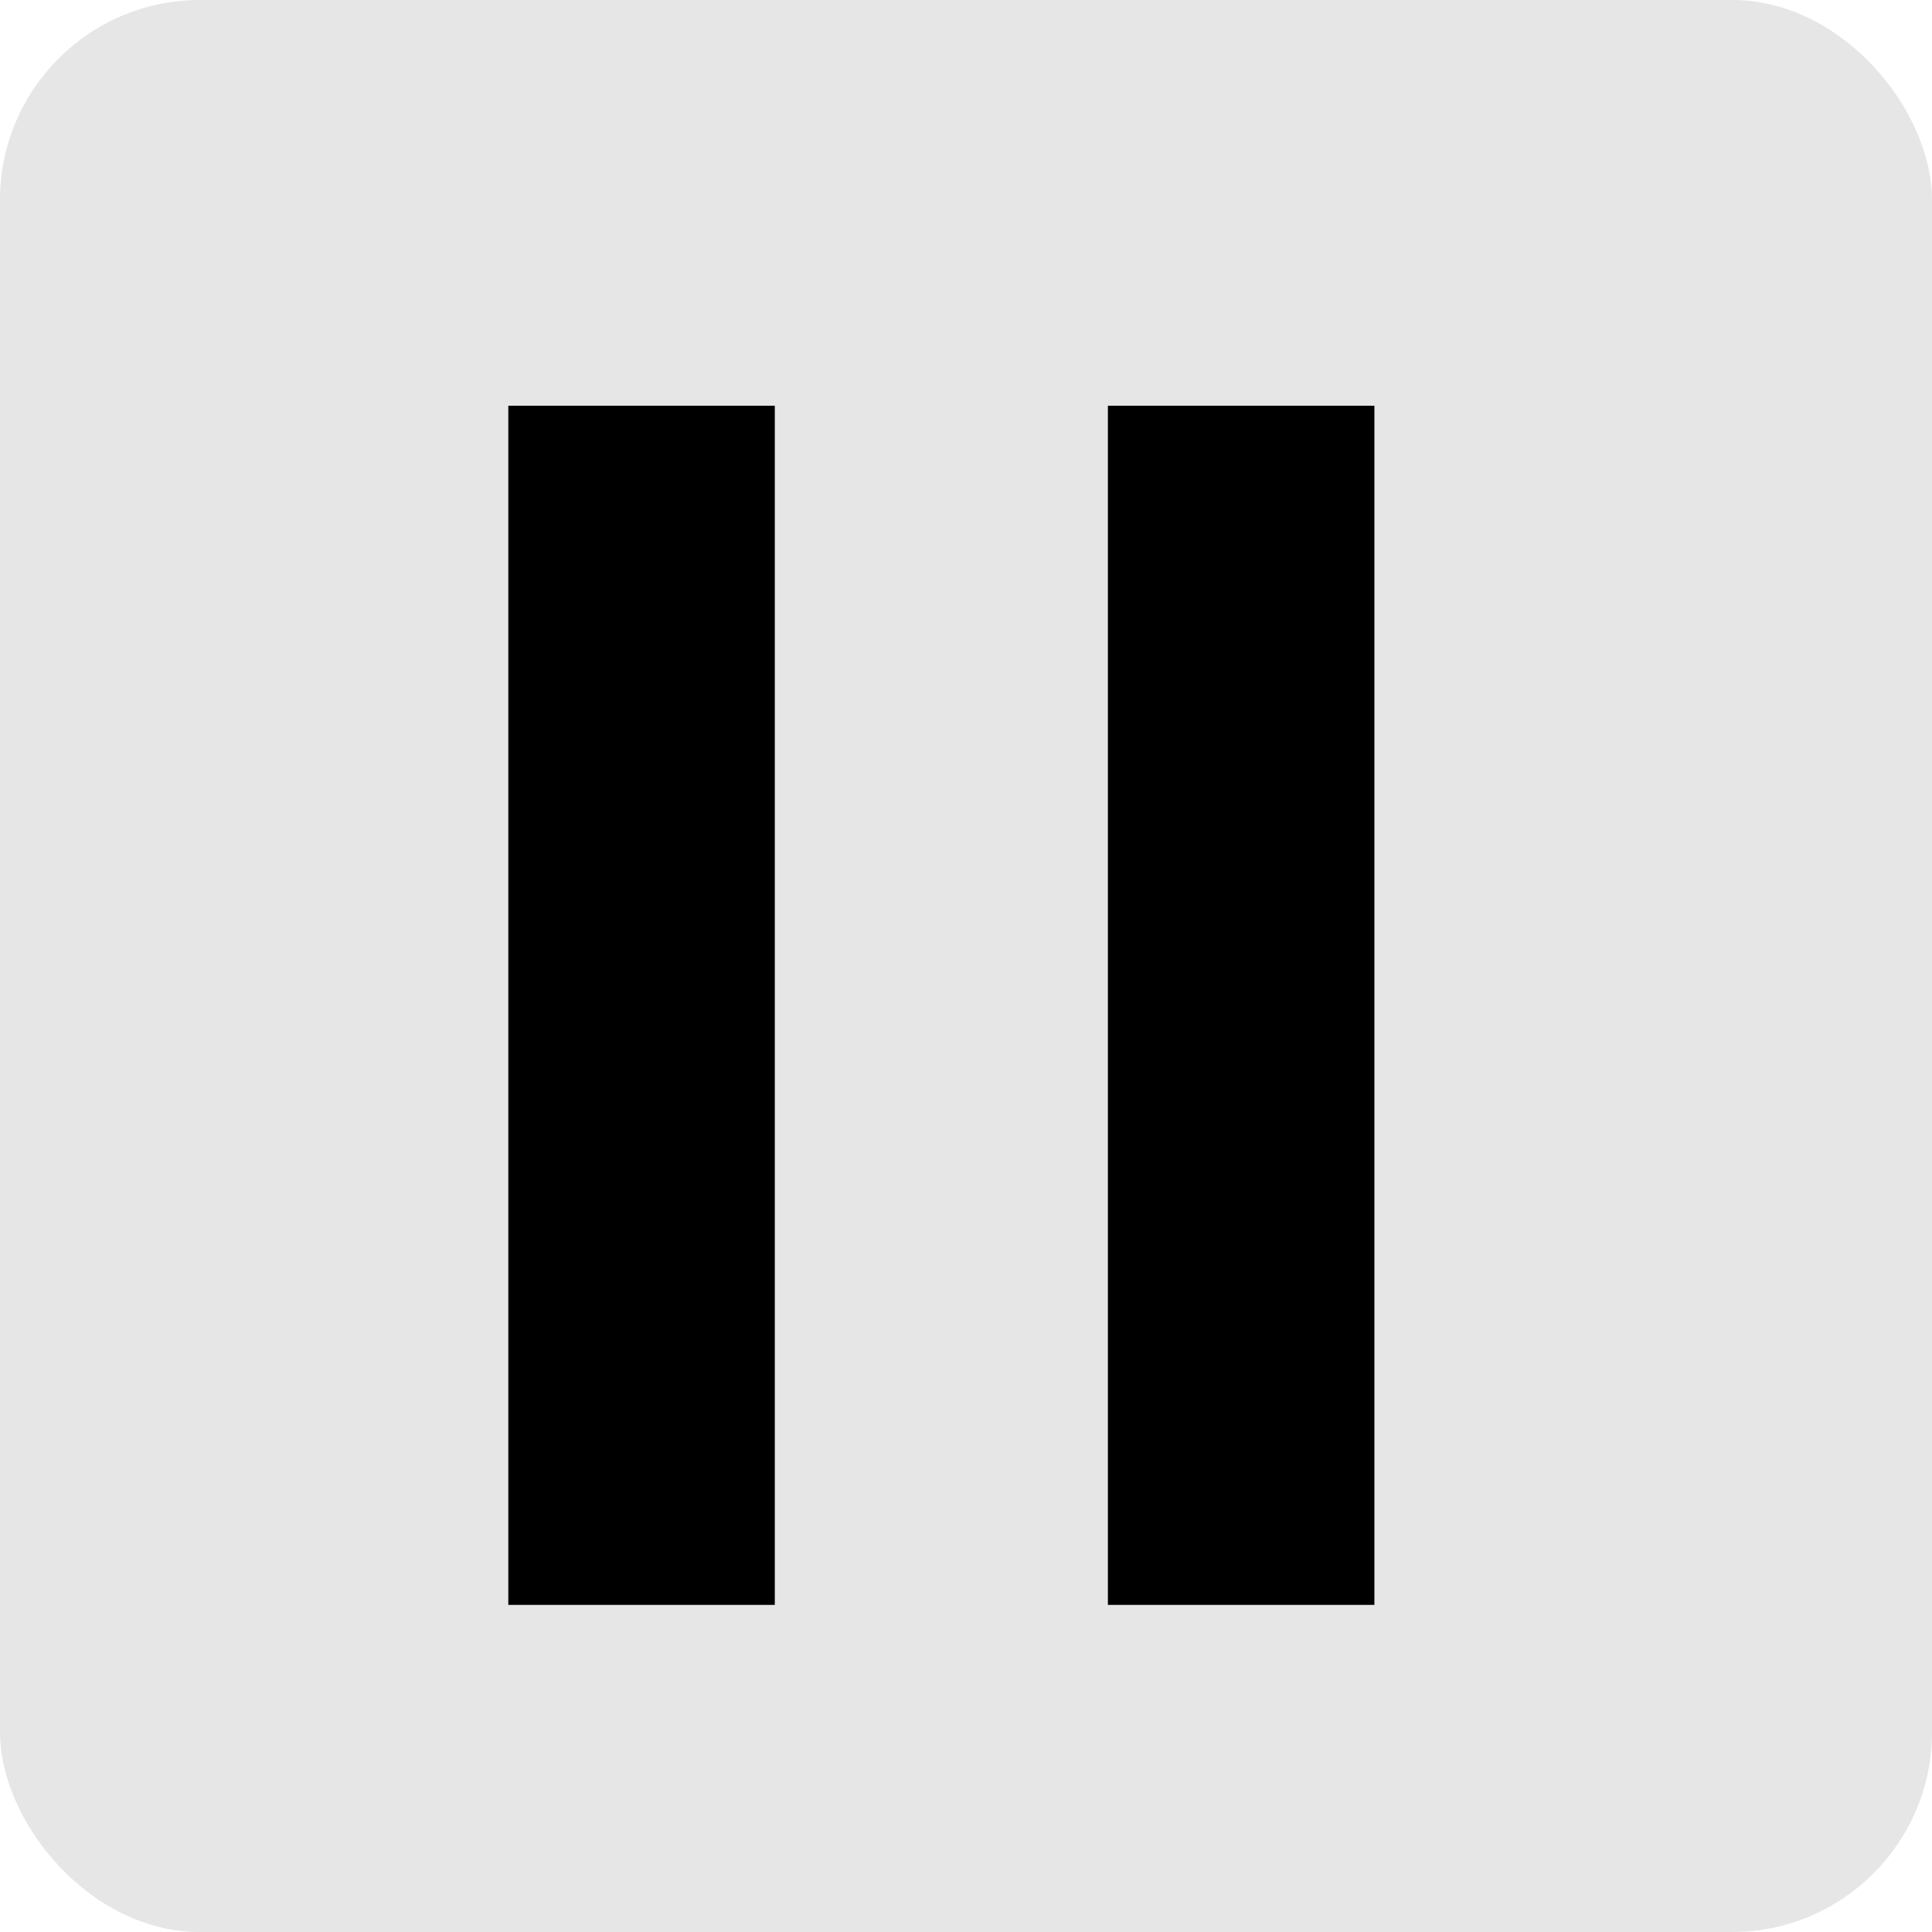 <svg xmlns="http://www.w3.org/2000/svg" viewBox="0 0 29 29"><defs><style>.cls-1{fill:#e6e6e6;}</style></defs><g id="Layer_2" data-name="Layer 2"><g id="Layer_1-2" data-name="Layer 1"><rect class="cls-1" width="29" height="29" rx="3"/><rect x="7.63" y="6.09" width="4" height="18"/><rect x="16.63" y="6.09" width="4" height="18"/></g></g></svg>